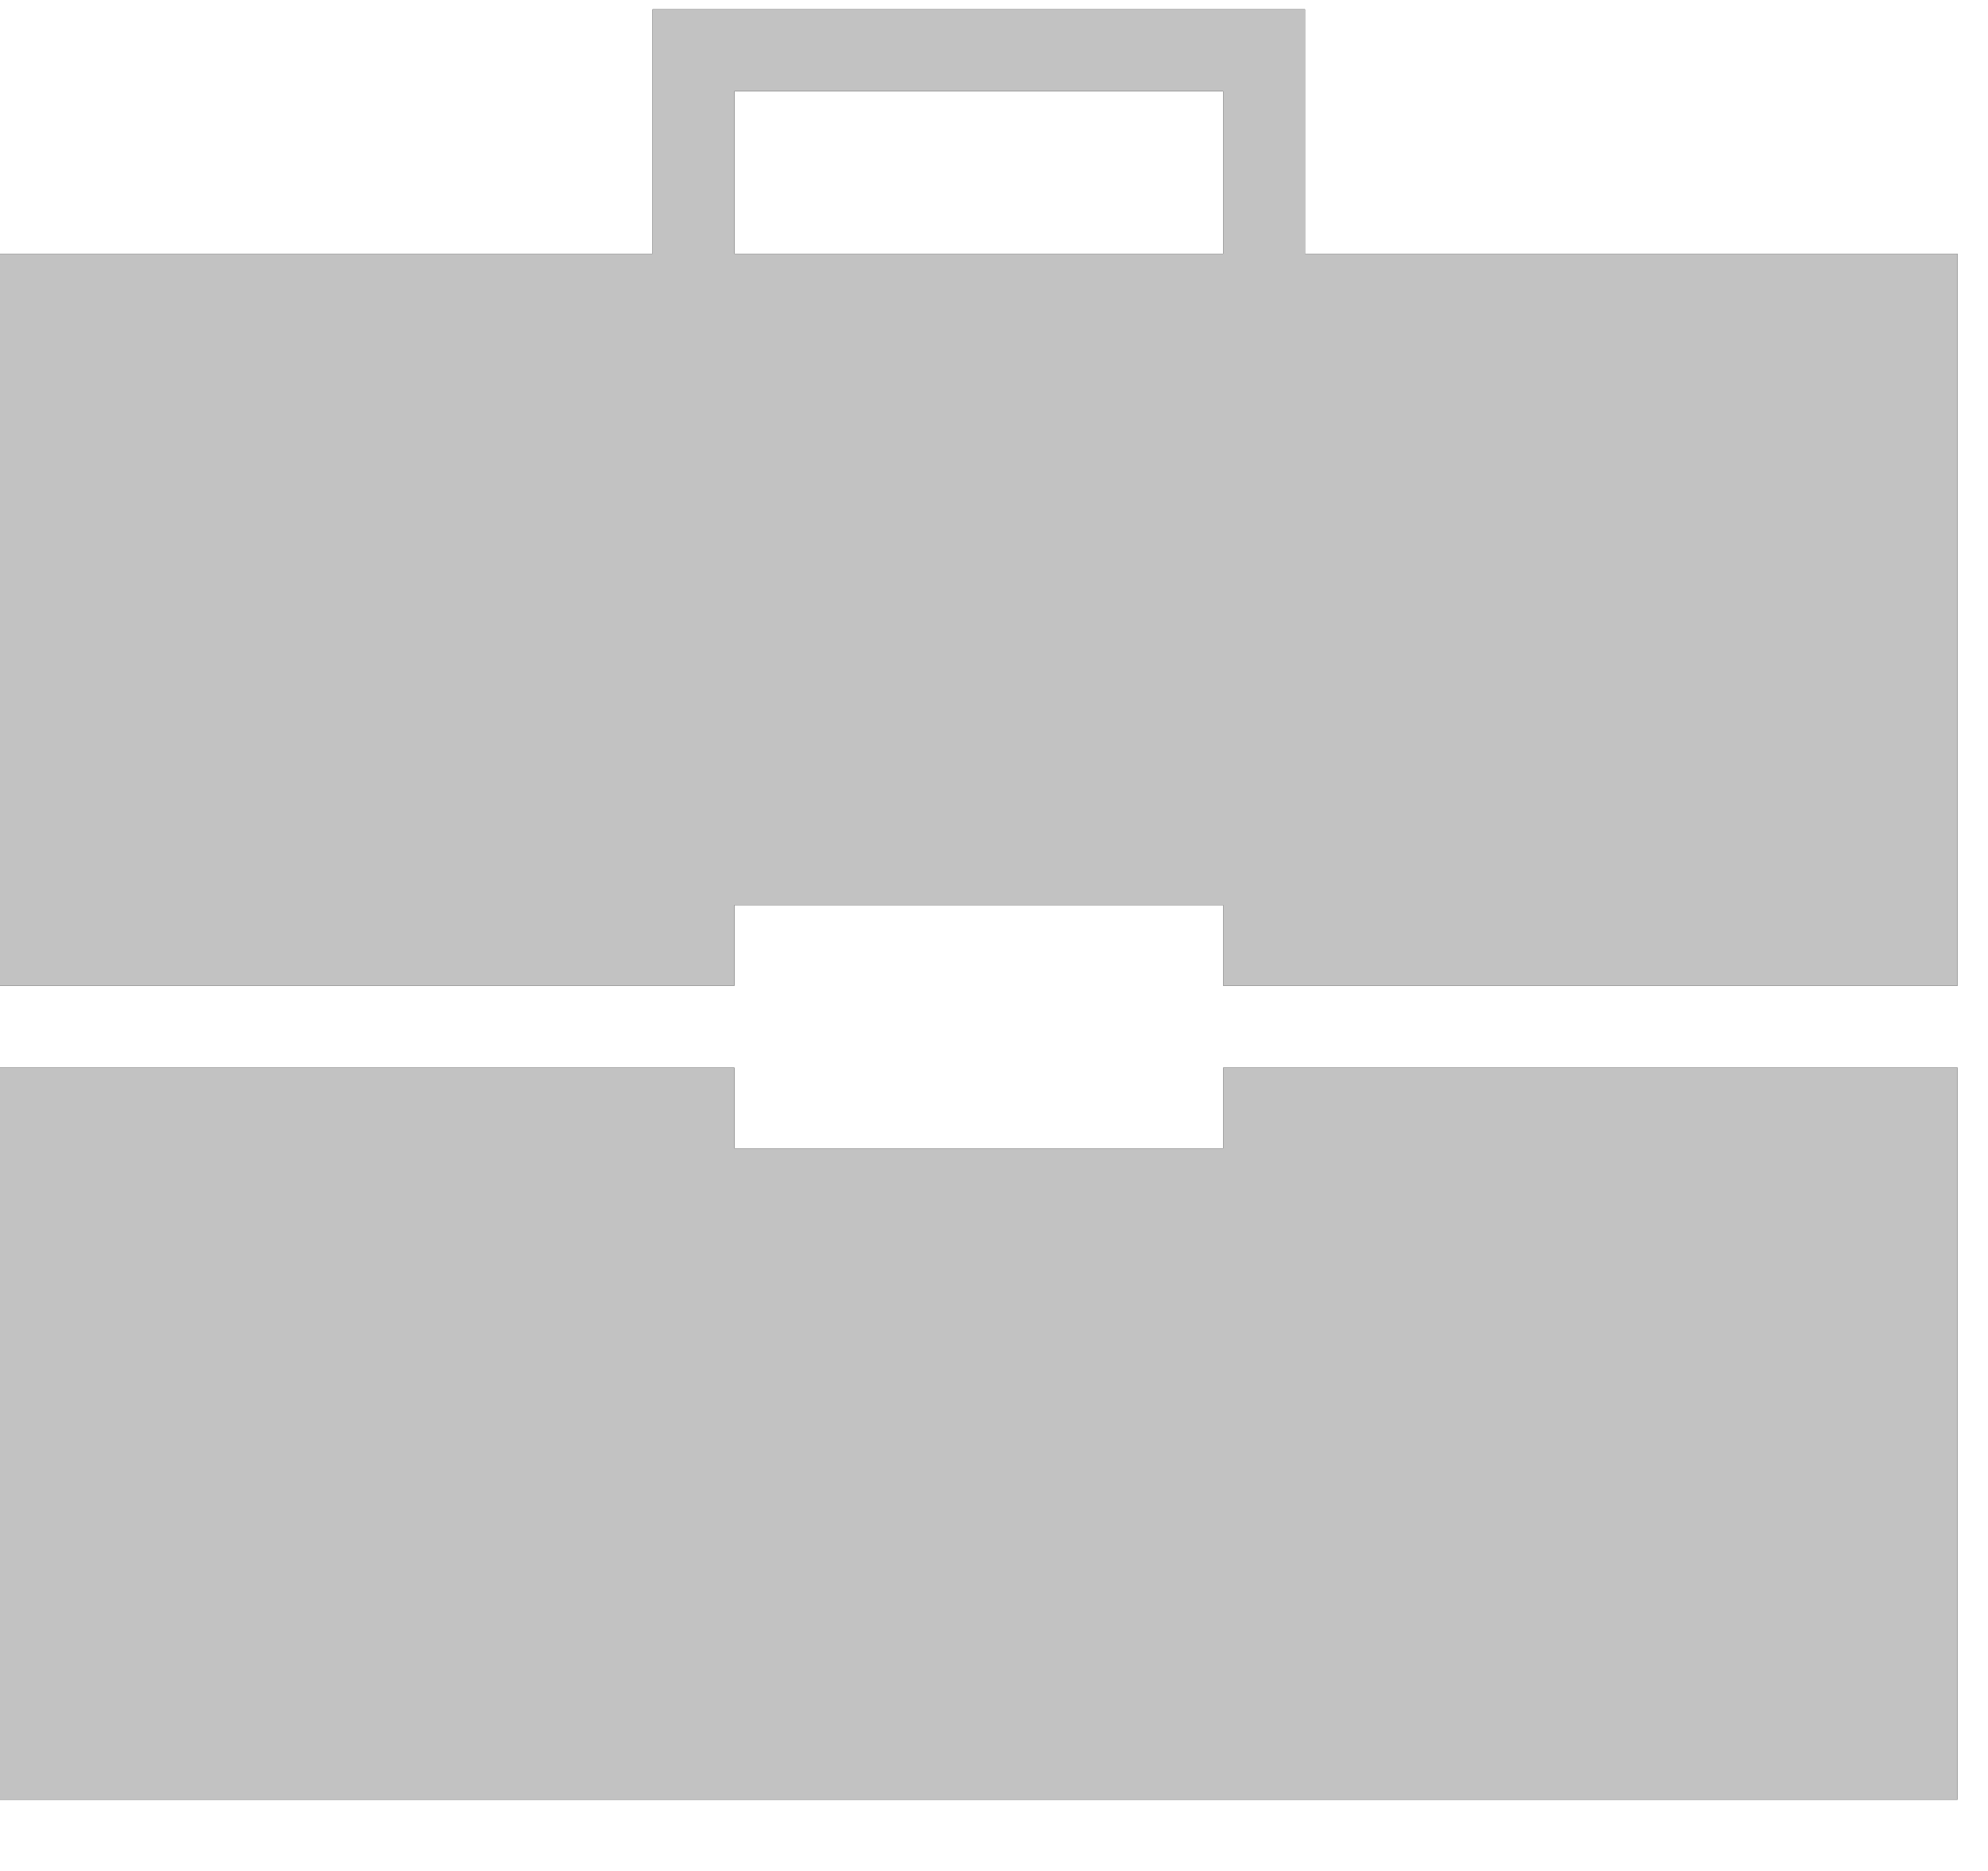 <?xml version="1.0" encoding="utf-8"?>
<svg xmlns="http://www.w3.org/2000/svg"
	xmlns:xlink="http://www.w3.org/1999/xlink"
	width="17px" height="16px">
<defs>
<path id="symbol0" fill-rule="evenodd" d="M-0 15.39C-0 15.39-0 9.13-0 9.13-0 9.13 6.28 9.13 6.28 9.13 6.28 9.13 6.28 9.82 6.28 9.82 6.28 9.82 10.46 9.82 10.46 9.82 10.46 9.82 10.46 9.13 10.46 9.13 10.46 9.13 16.74 9.13 16.74 9.13 16.74 9.13 16.74 15.39 16.74 15.39 16.74 15.39-0 15.39-0 15.39ZM 10.46 7.74C 10.46 7.74 6.28 7.74 6.28 7.74 6.28 7.74 6.28 8.43 6.28 8.43 6.28 8.43-0 8.43-0 8.43-0 8.43-0 2.17-0 2.17-0 2.17 5.58 2.17 5.58 2.17 5.58 2.17 5.58 0.08 5.58 0.08 5.58 0.08 11.16 0.08 11.16 0.08 11.16 0.08 11.16 2.17 11.16 2.17 11.16 2.17 16.74 2.17 16.74 2.17 16.74 2.17 16.74 8.43 16.74 8.43 16.74 8.43 10.46 8.43 10.46 8.43 10.46 8.43 10.46 7.74 10.46 7.74ZM 10.46 0.78C 10.46 0.78 6.28 0.78 6.28 0.78 6.28 0.78 6.28 2.17 6.28 2.17 6.28 2.17 10.46 2.17 10.46 2.17 10.46 2.17 10.46 0.78 10.46 0.78Z"/>
</defs>
<g>
<use xlink:href="#symbol0" fill="rgb(0,0,0)"/>
<use xlink:href="#symbol0" fill="rgb(194,194,194)"/>
</g>
</svg>